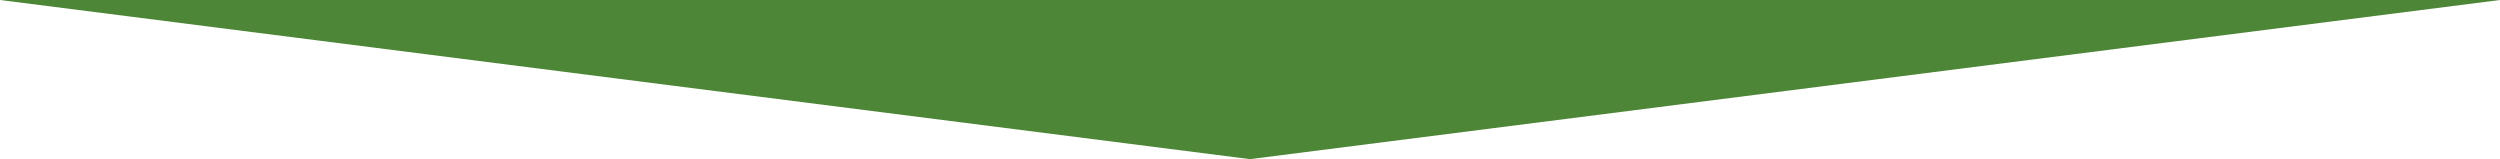 <svg xmlns="http://www.w3.org/2000/svg" viewBox="0 0 1264.95 80.52"><defs><style>.cls-1{fill:#4d8636;}</style></defs><title>dark-green-arrow-down</title><g id="Layer_2" data-name="Layer 2"><g id="texts"><polygon class="cls-1" points="632.47 80.52 0 0 1264.95 0 632.47 80.52"/></g></g></svg>